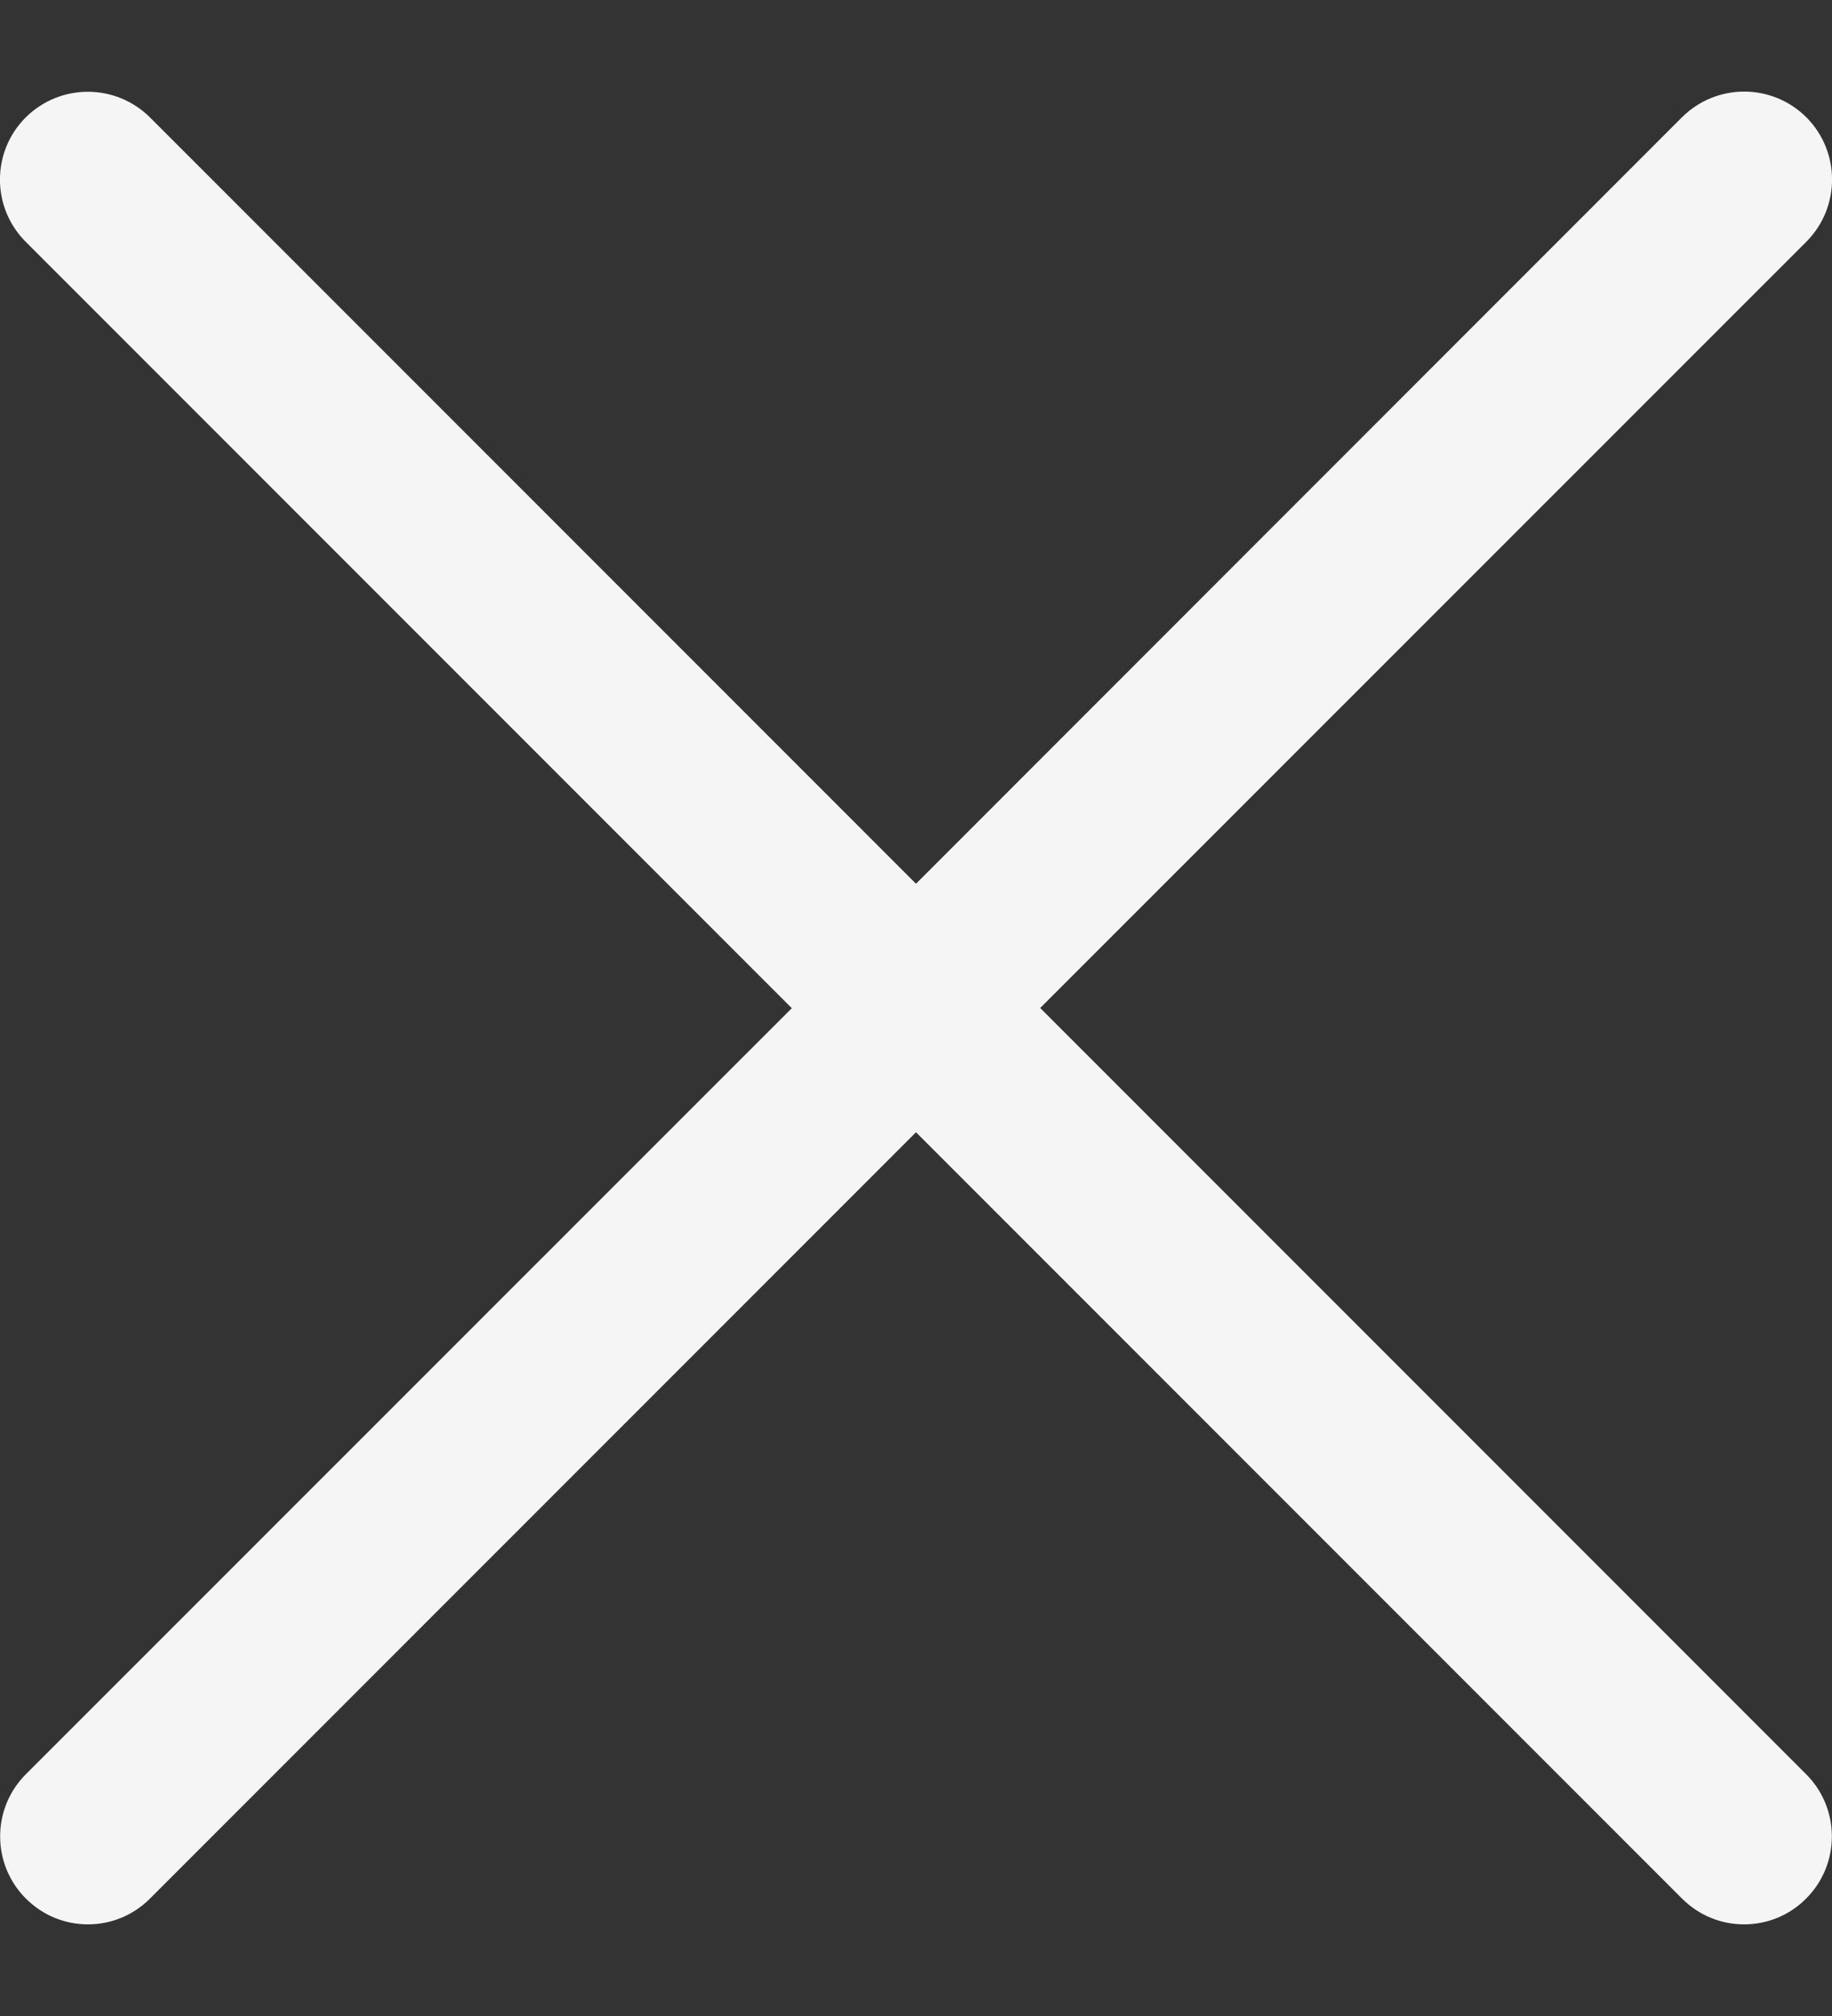 <svg width="10" height="11" viewBox="0 0 10 11" fill="none" xmlns="http://www.w3.org/2000/svg">
<rect x="0" y="0" width="10" height="11" fill="#333333" stroke="none"/>
<path fill-rule="evenodd" clip-rule="evenodd" d="M5.678 5.5L9.86 1.319C10.047 1.131 10.047 0.828 9.86 0.64C9.672 0.453 9.369 0.453 9.181 0.64L5 4.822L0.819 0.641C0.631 0.454 0.328 0.454 0.14 0.641C-0.047 0.828 -0.047 1.132 0.14 1.319L4.322 5.501L0.141 9.681C-0.046 9.868 -0.046 10.172 0.141 10.359C0.235 10.453 0.357 10.5 0.48 10.5C0.603 10.5 0.725 10.453 0.819 10.359L5 6.178L9.181 10.359C9.275 10.453 9.397 10.5 9.52 10.5C9.643 10.5 9.766 10.453 9.859 10.359C10.046 10.172 10.046 9.868 9.859 9.681L5.678 5.5Z" fill="#F5F5F5"/>
</svg>
